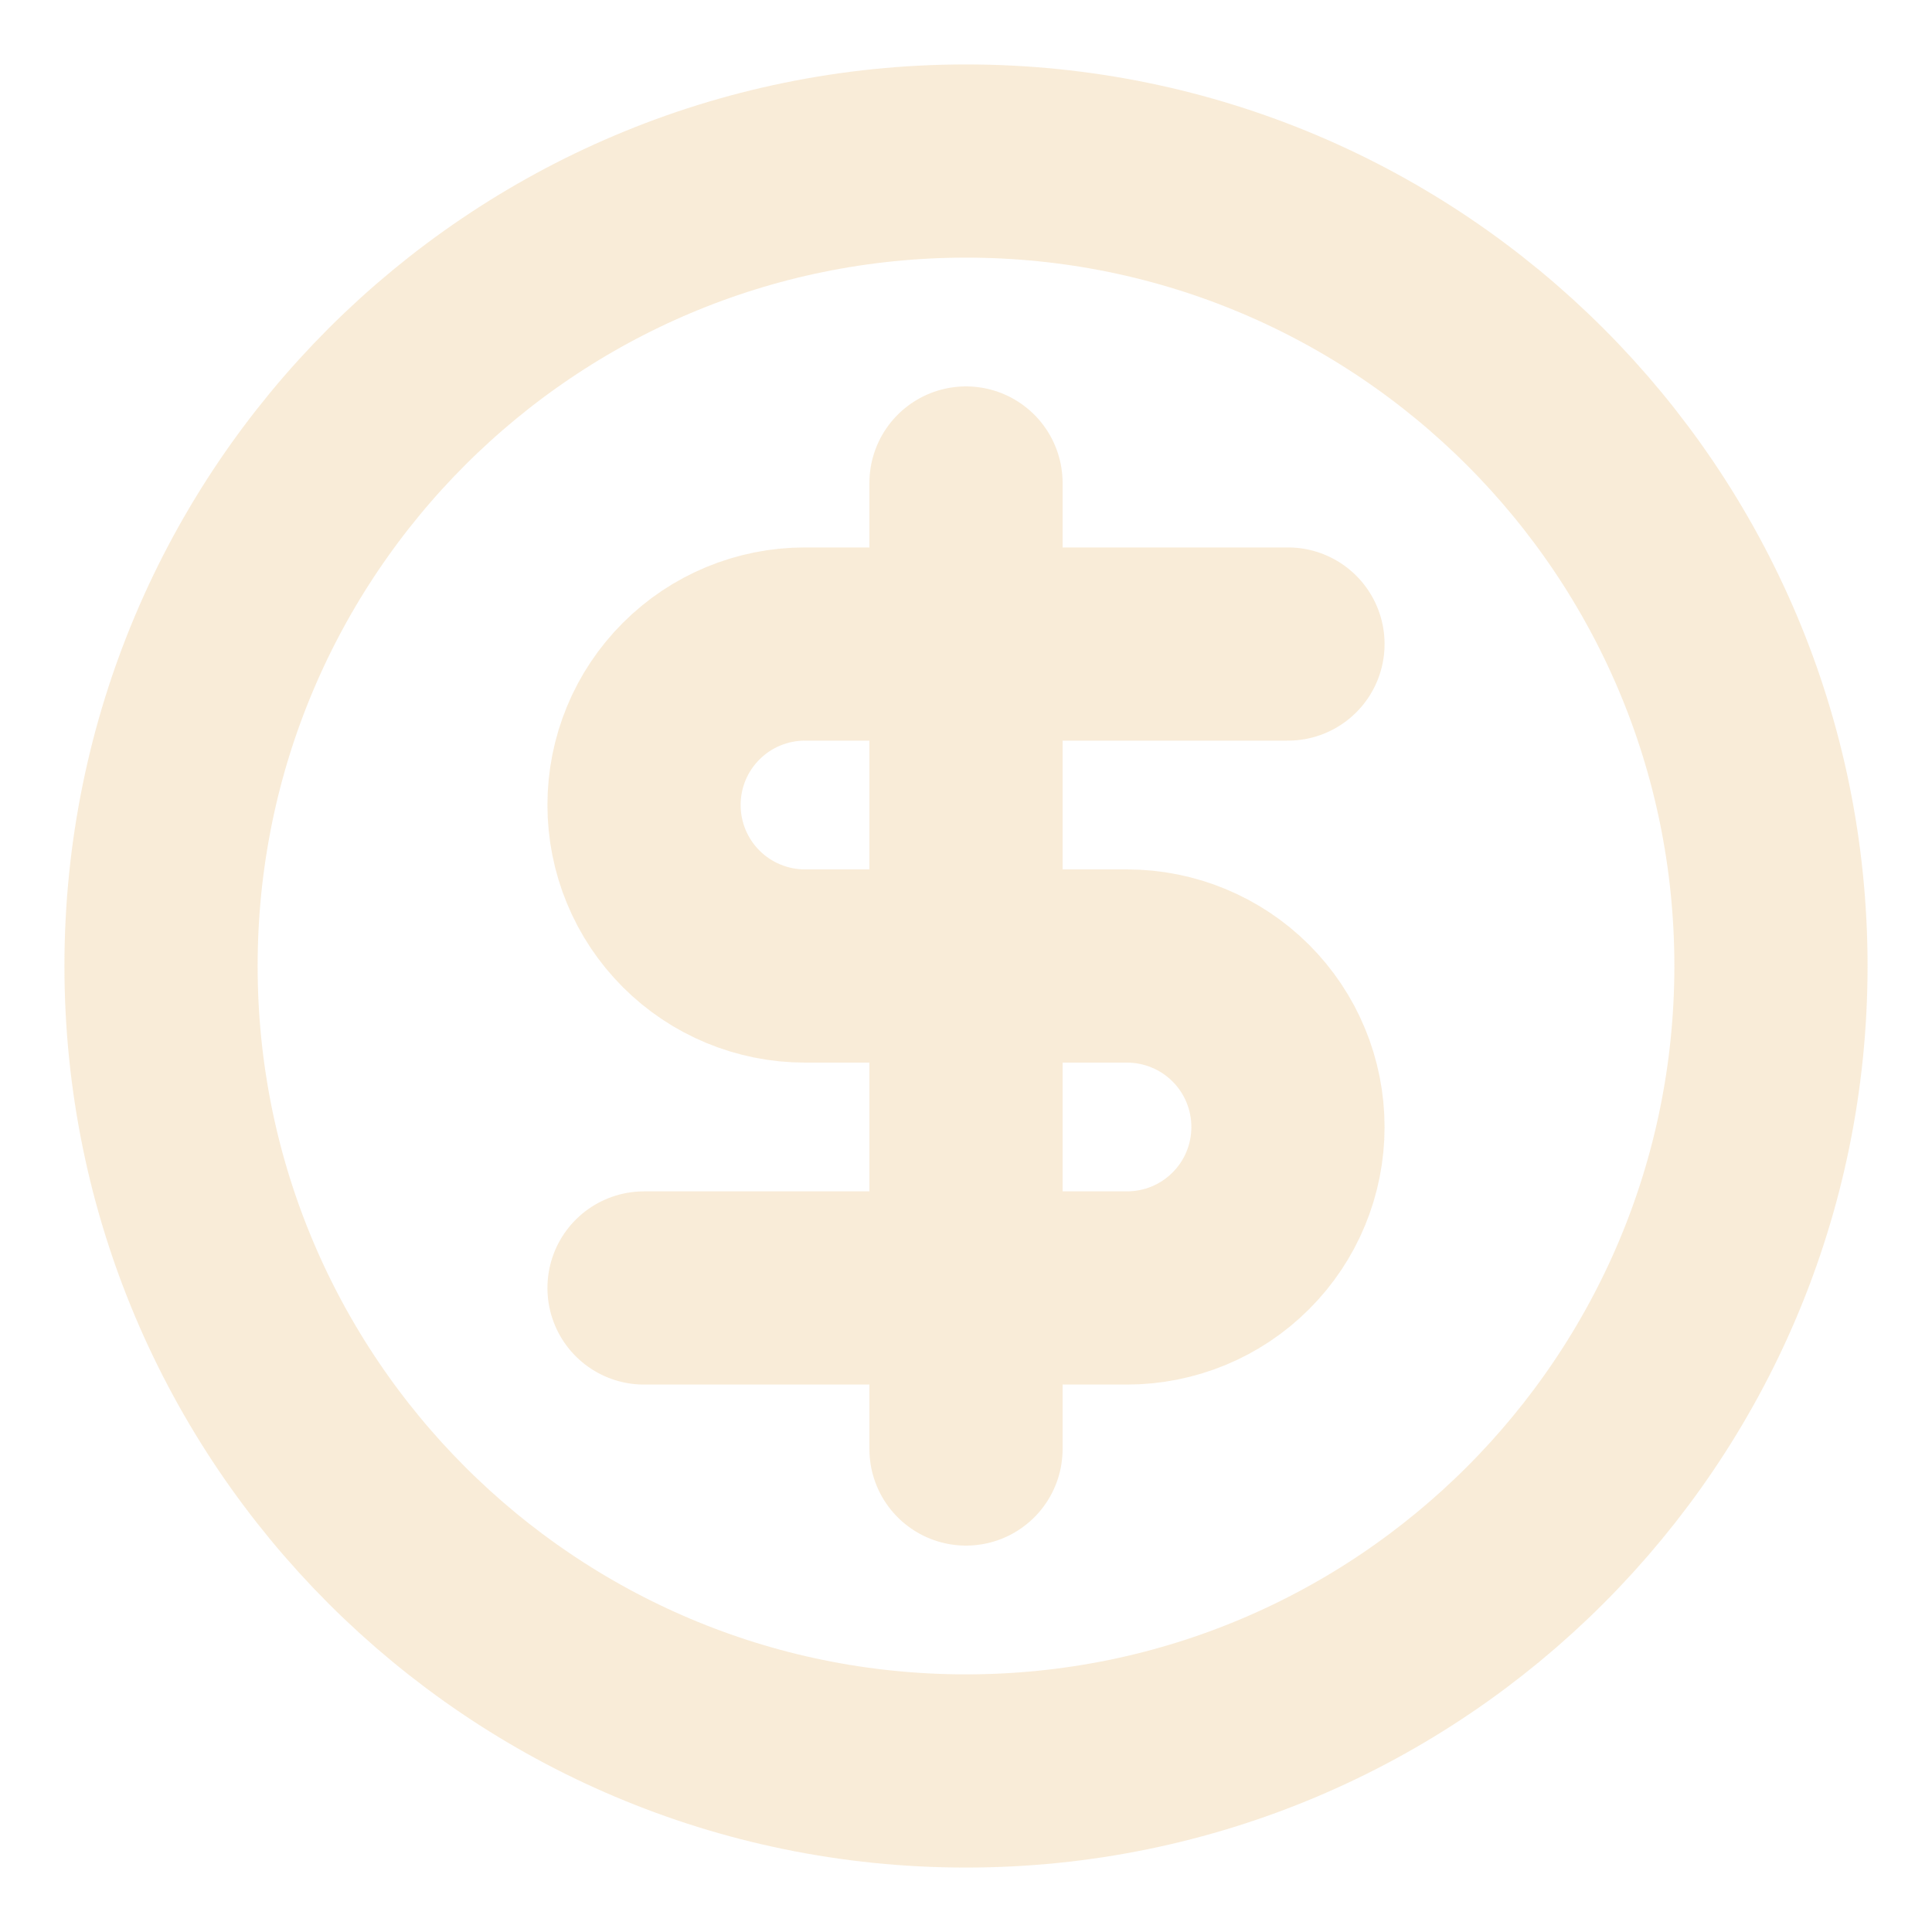 <svg width="20" height="20" viewBox="0 0 20 20" fill="none" xmlns="http://www.w3.org/2000/svg">
<g id="circle-dollar-sign" clip-path="url(#clip0_6375_1249)">
<path id="Vector" d="M13.333 6.667H8.333C7.891 6.667 7.467 6.842 7.155 7.155C6.842 7.467 6.667 7.891 6.667 8.333C6.667 8.775 6.842 9.199 7.155 9.512C7.467 9.824 7.891 10 8.333 10H11.666C12.108 10 12.533 10.176 12.845 10.488C13.158 10.801 13.333 11.225 13.333 11.667C13.333 12.109 13.158 12.533 12.845 12.845C12.533 13.158 12.108 13.333 11.666 13.333H6.667M10 15V5M18.333 10C18.333 14.602 14.602 18.333 10 18.333C5.397 18.333 1.667 14.602 1.667 10C1.667 5.398 5.397 1.667 10 1.667C14.602 1.667 18.333 5.398 18.333 10Z" stroke="#F7E7CE" stroke-opacity="0.8" stroke-width="2" stroke-linecap="round" stroke-linejoin="round"/>
</g>
<defs>
<clipPath id="clip0_6375_1249">
<rect width="20" height="20" fill="white"/>
</clipPath>
</defs>
</svg>
